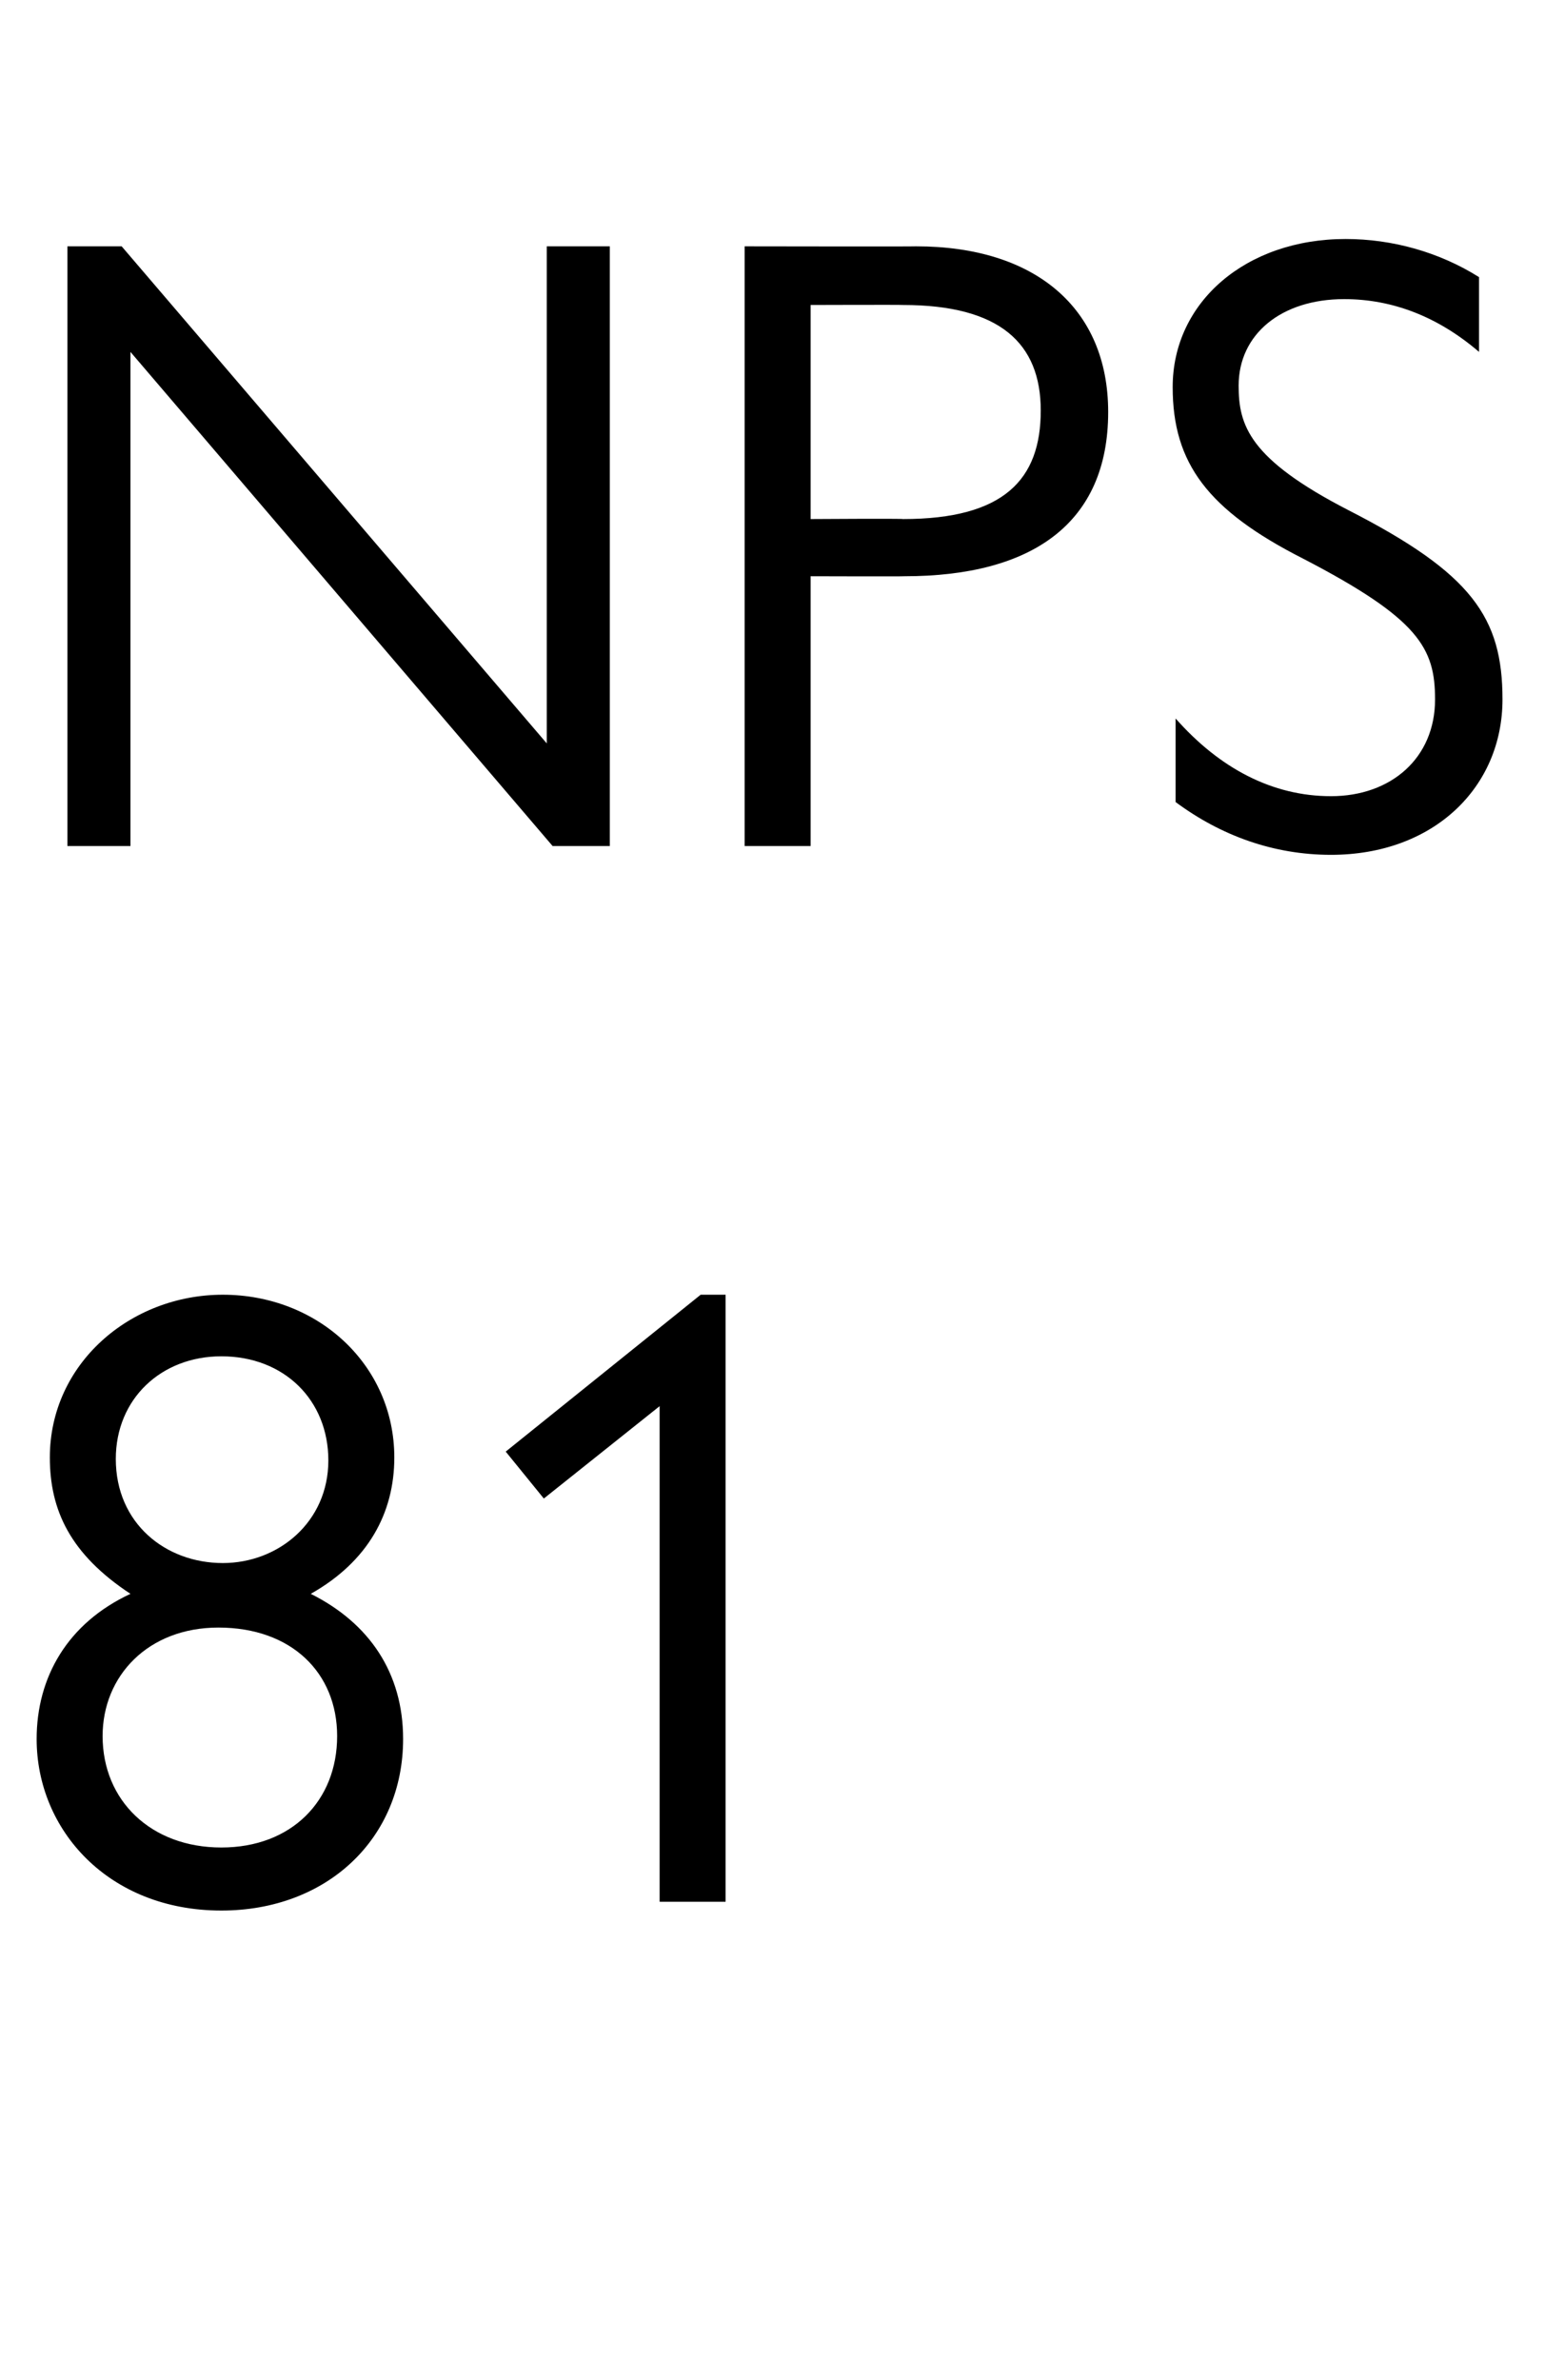 <?xml version="1.0" standalone="no"?><!DOCTYPE svg PUBLIC "-//W3C//DTD SVG 1.1//EN" "http://www.w3.org/Graphics/SVG/1.1/DTD/svg11.dtd"><svg xmlns="http://www.w3.org/2000/svg" version="1.1" width="105.4px" height="162.3px" viewBox="0 -14 105.4 162.3" style="top:-14px">  <desc>NPS 81</desc>  <defs/>  <g id="Polygon12398">    <path d="M 3.4 85.4 C 3.4 79 8.9 74.3 15.2 74.3 C 21.7 74.3 26.9 79.1 26.9 85.4 C 26.9 89.2 25.1 92.5 21.2 94.7 C 25.2 96.7 27.5 100.1 27.5 104.6 C 27.5 111.4 22.3 116.3 15.1 116.3 C 7.4 116.3 2.5 110.8 2.5 104.6 C 2.5 100.4 4.6 96.7 8.9 94.7 C 4.8 92 3.4 89 3.4 85.4 Z M 15.2 92.6 C 19 92.6 22.4 89.8 22.4 85.6 C 22.4 81.5 19.4 78.5 15.1 78.5 C 11 78.5 7.9 81.4 7.9 85.5 C 7.9 89.9 11.3 92.6 15.2 92.6 Z M 15.1 112 C 19.9 112 23 108.8 23 104.4 C 23 100.1 19.9 97 14.9 97 C 10.1 97 7 100.3 7 104.4 C 7 108.8 10.3 112 15.1 112 Z M 49.5 74.3 L 49.5 115.7 L 45 115.7 L 45 81.9 L 37.1 88.2 L 34.5 85 L 47.8 74.3 L 49.5 74.3 Z " stroke="none" fill="#000000"/>  </g>  <g id="Polygon12397">    <path d="M 8.3 2.8 L 37.3 36.7 L 37.3 2.8 L 41.6 2.8 L 41.6 43.7 L 37.7 43.7 L 8.9 10 L 8.9 43.7 L 4.6 43.7 L 4.6 2.8 L 8.3 2.8 Z M 62.5 2.8 C 70.6 2.8 75.6 7 75.6 14.1 C 75.6 21.7 70.4 25.3 61.7 25.3 C 61.68 25.32 55.3 25.3 55.3 25.3 L 55.3 43.7 L 50.8 43.7 L 50.8 2.8 C 50.8 2.8 62.46 2.82 62.5 2.8 Z M 55.3 21.4 C 55.3 21.4 61.56 21.36 61.6 21.4 C 68.5 21.4 71 18.7 71 14 C 71 9.4 68.2 6.8 61.6 6.8 C 61.56 6.78 55.3 6.8 55.3 6.8 L 55.3 21.4 Z M 100.9 4.9 C 100.9 4.9 100.9 10 100.9 10 C 98.1 7.6 95 6.4 91.7 6.4 C 87.4 6.4 84.5 8.8 84.5 12.3 C 84.5 15 85.2 17.3 92 20.8 C 100.4 25.1 102.5 28.1 102.5 33.7 C 102.5 39.7 97.8 44.3 90.8 44.3 C 86.9 44.3 83.3 43 80.2 40.7 C 80.2 40.7 80.2 35 80.2 35 C 83.2 38.4 86.8 40.3 90.8 40.3 C 94.9 40.3 97.9 37.7 97.9 33.7 C 97.9 30.2 96.8 28.2 88.9 24.1 C 82.4 20.8 80 17.6 80 12.4 C 80 6.6 85 2.3 91.8 2.3 C 95 2.3 98.2 3.2 100.9 4.9 Z " stroke="none" fill="#000000"/>  </g></svg>
